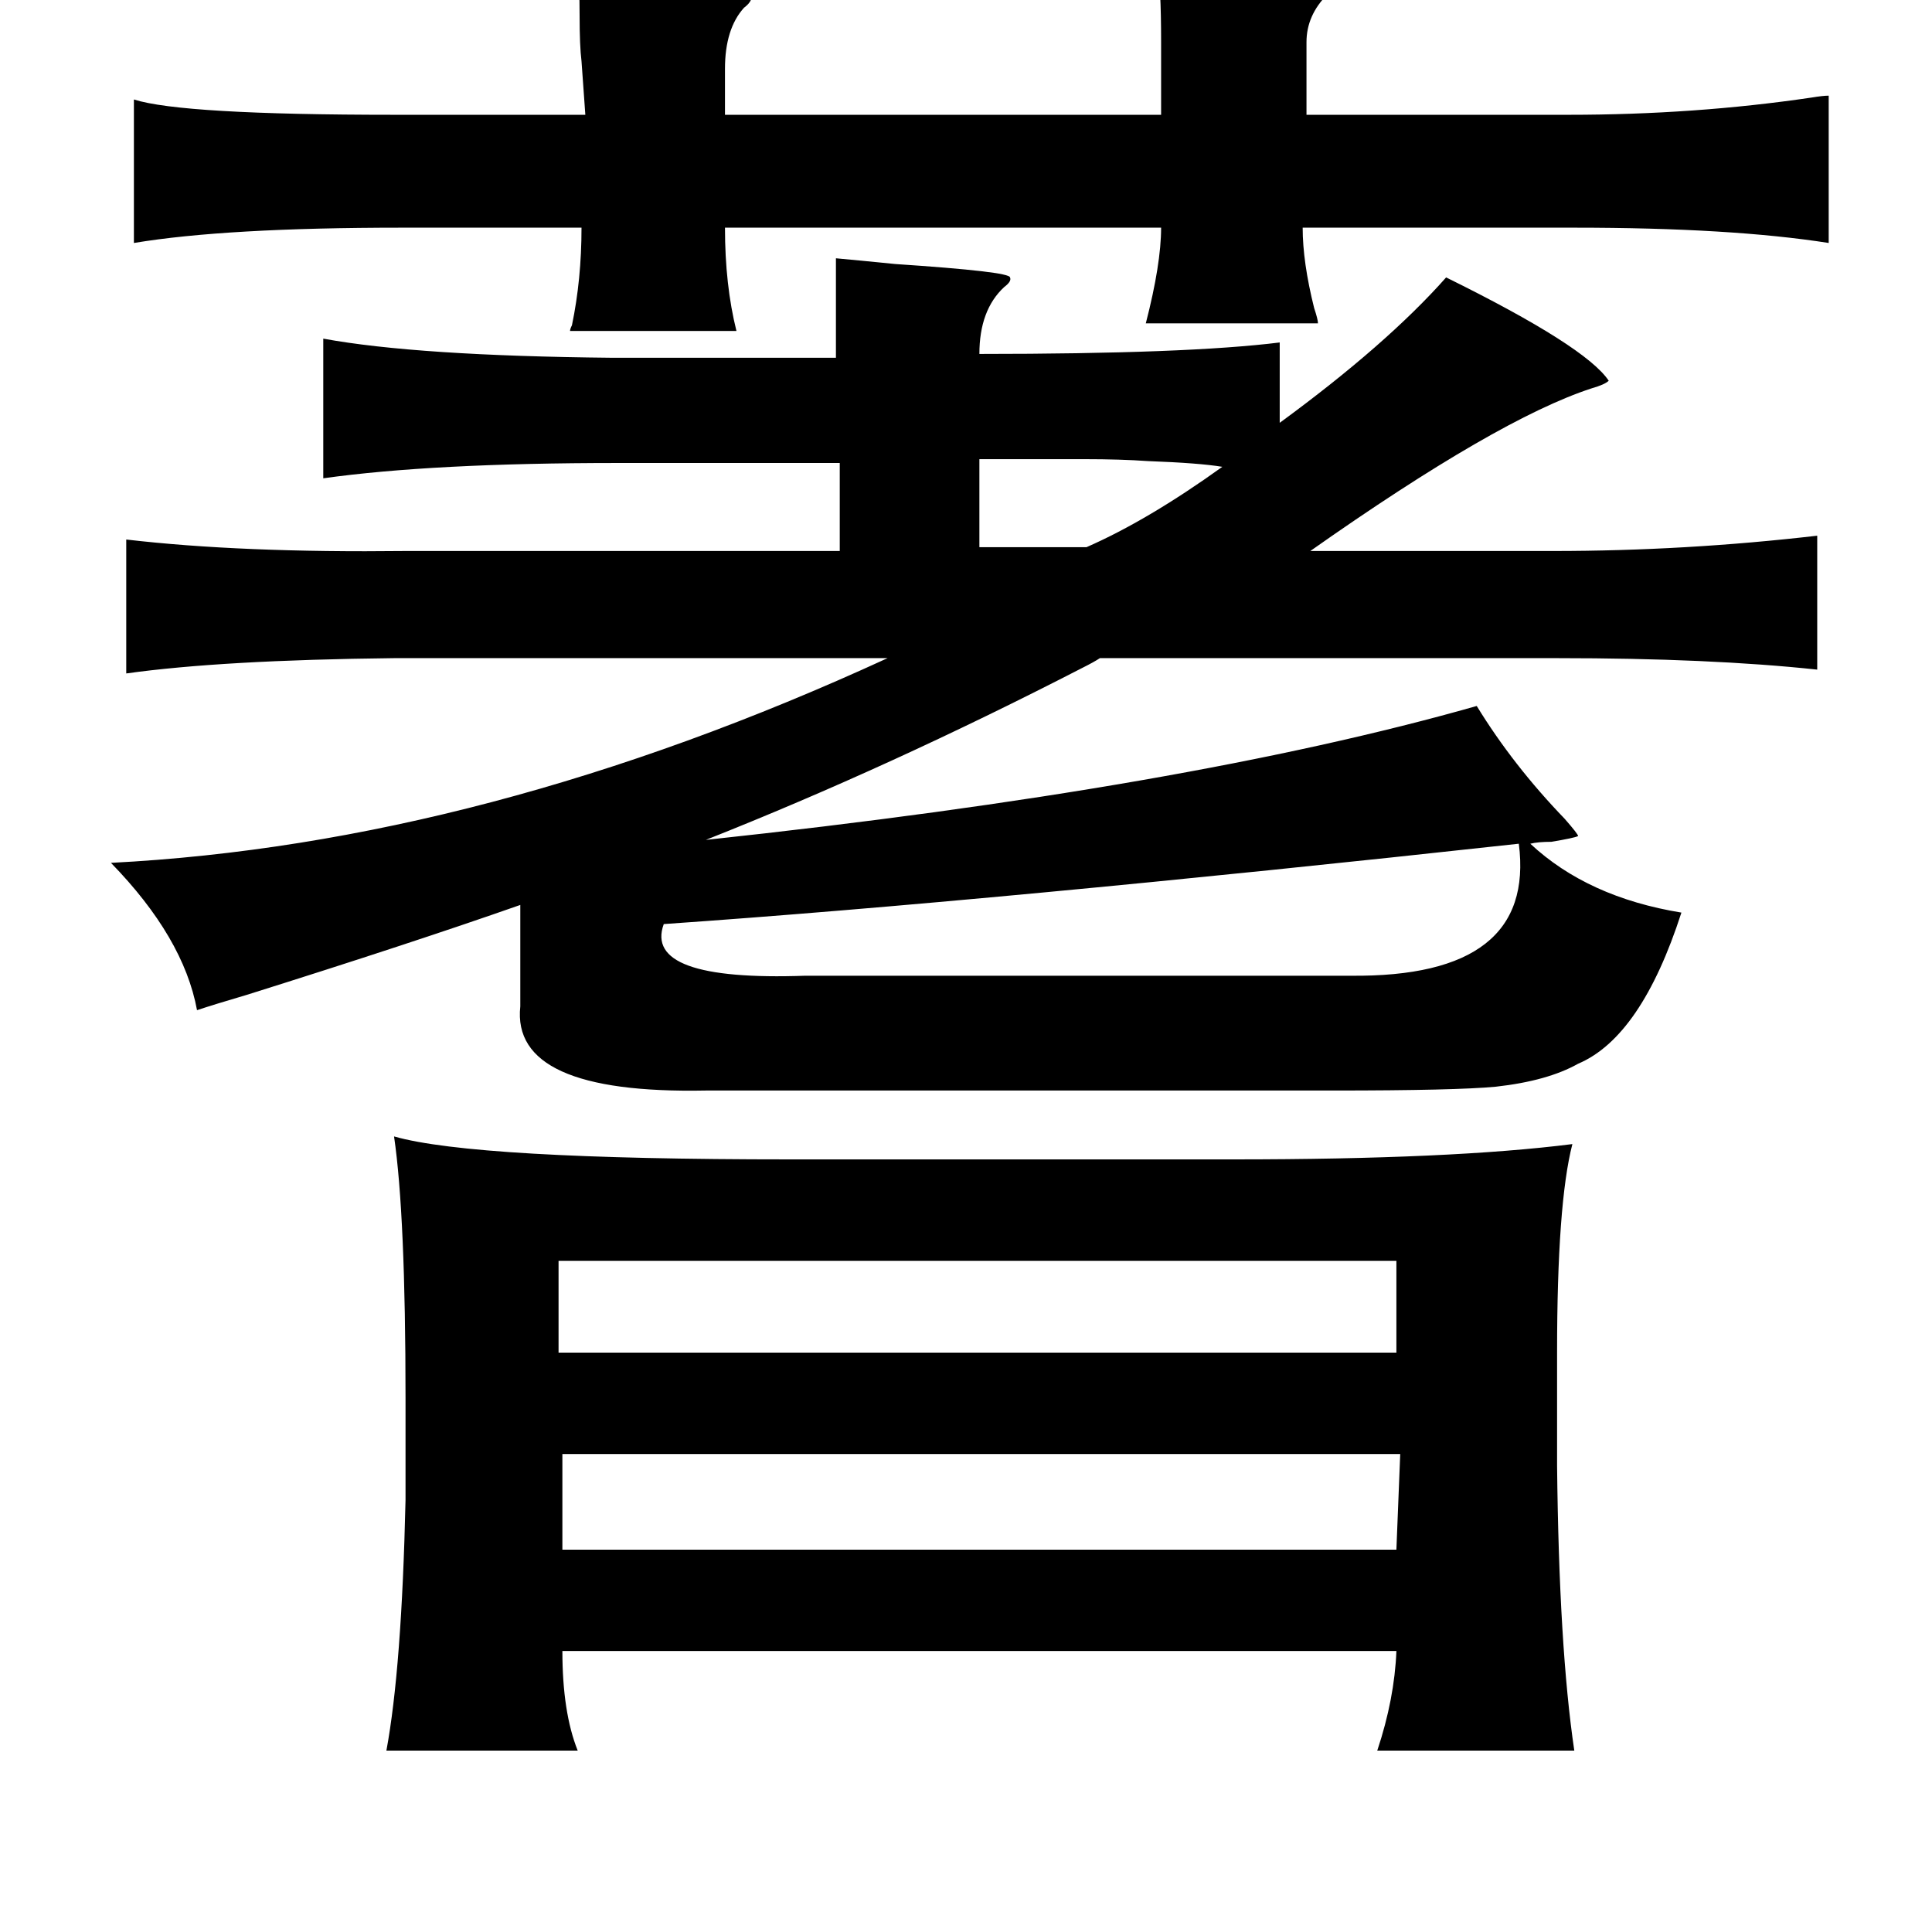 <?xml version="1.0" standalone="no"?>
<!DOCTYPE svg PUBLIC "-//W3C//DTD SVG 1.1//EN" "http://www.w3.org/Graphics/SVG/1.1/DTD/svg11.dtd" >
<svg xmlns="http://www.w3.org/2000/svg" xmlns:xlink="http://www.w3.org/1999/xlink" version="1.1" viewBox="-10 0 1010 1000">
   <path fill="currentColor"
d="M595 -17q81 0 92 9q1 1 -3 5q-11 11 -11 25v38h137q66 0 127 -9q6 -1 9 -1v77q-51 -8 -133 -8h-142q0 18 6 42q2 6 2 8h-90q8 -31 8 -50h-228q0 30 6 54h-87q0 -1 1 -3q5 -24 5 -51h-94q-92 0 -140 8v-75q25 8 136 8h100l-2 -28q-1 -8 -1 -24t-1 -21q93 1 91 11q0 3 -4 6
q-10 11 -10 32v24h228v-38q0 -30 -2 -39zM427 135q11 1 31 3q60 4 60 7q1 2 -3 5q-13 12 -13 35q109 0 157 -6v42q56 -41 87 -76q73 36 85 54q-2 2 -9 4q-49 16 -147 85h127q69 0 138 -8v70q-56 -6 -136 -6h-239q-3 2 -9 5q-101 52 -197 90q252 -27 403 -70q19 31 46 59
q7 8 7 9q-2 1 -14 3q-7 0 -11 1q30 28 79 36q-21 65 -54 79q-16 9 -43 12q-21 2 -85 2h-328q-102 2 -97 -44v-53q-57 20 -143 47q-17 5 -26 8q-7 -38 -45 -77q195 -10 406 -107h-258q-90 1 -140 8v-70q60 7 146 6h227v-46h-116q-97 0 -154 8v-73q49 9 151 10h117v-52z
M502 240v46h56q32 -14 71 -42q-12 -2 -39 -3q-14 -1 -33 -1h-55zM784 441q-274 30 -447 42q-11 30 74 27h285q97 1 88 -69zM196 594q42 12 207 12h232q114 0 177 -8q-8 31 -8 109v59q1 95 9 149h-103q9 -27 10 -52h-436q0 32 8 52h-100q8 -43 10 -131v-53q0 -96 -6 -137z
M282 659v48h438v-48h-438zM722 760h-438v50h436z" />
</svg>
